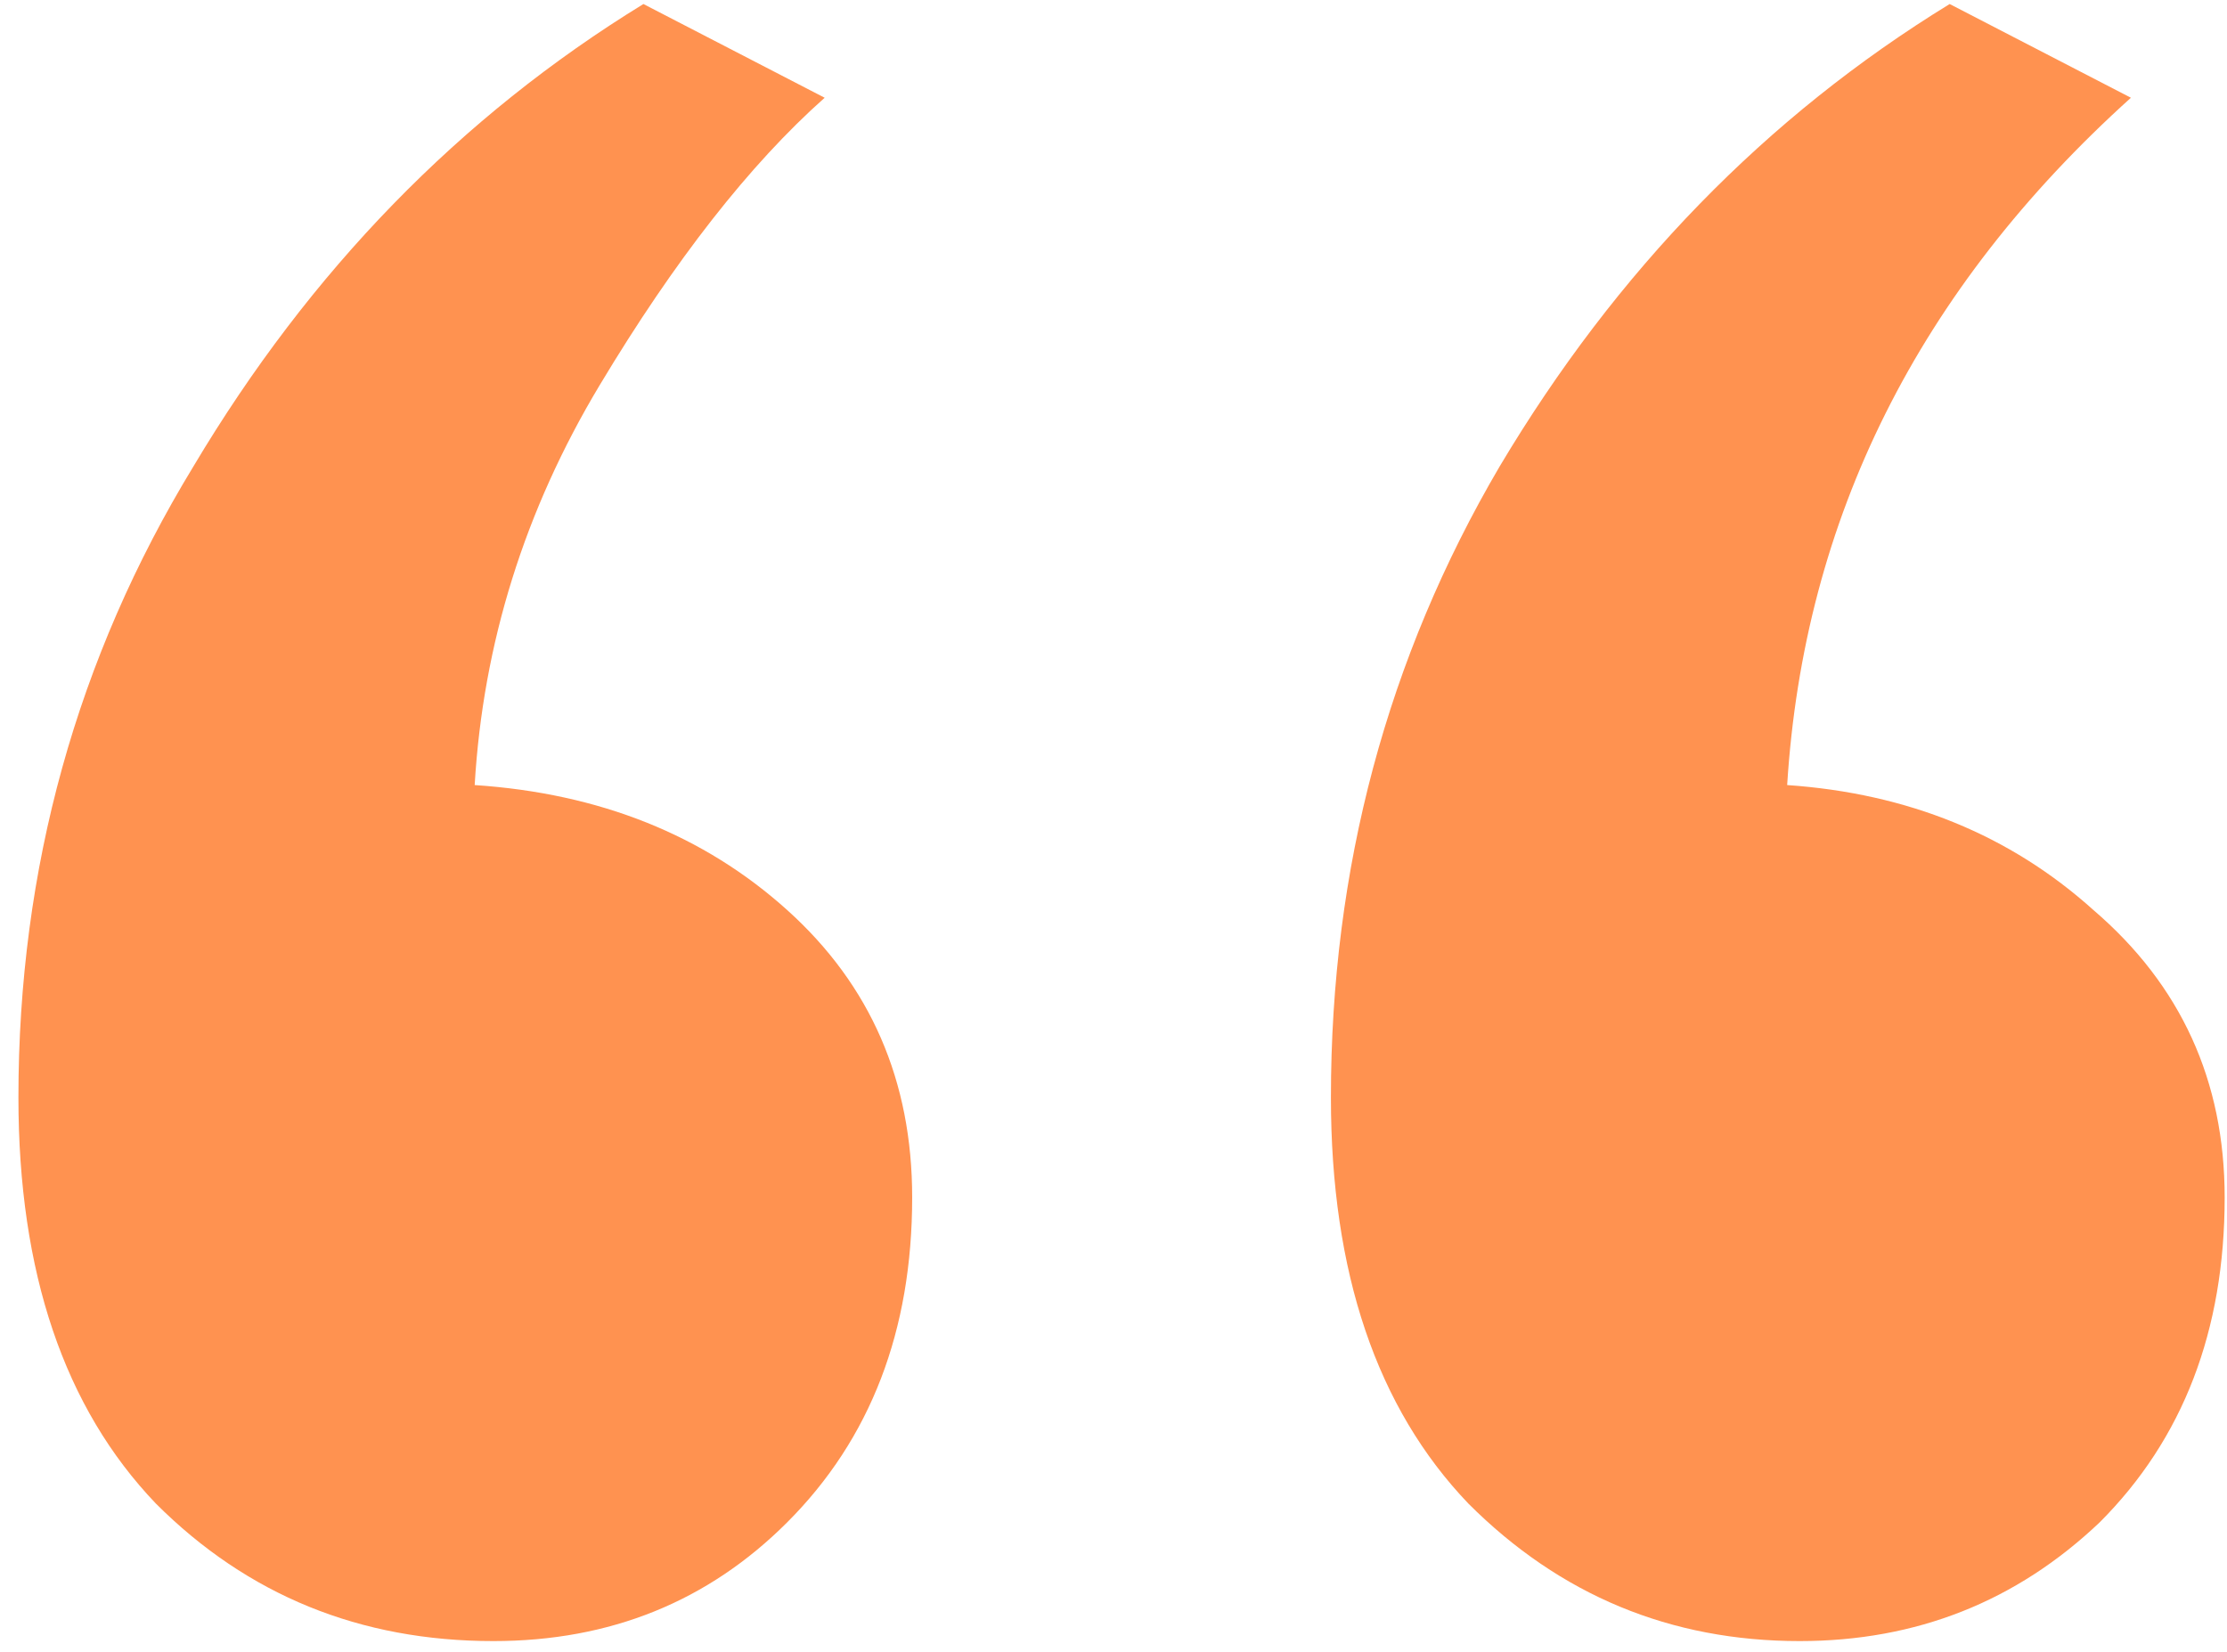 <svg width="62" height="46" viewBox="0 0 62 46" fill="none" xmlns="http://www.w3.org/2000/svg">
<path d="M13.737 45.7C10.025 45.7 6.893 44.424 4.341 41.872C1.789 39.204 0.513 35.434 0.513 30.562C0.513 24.182 2.137 18.324 5.385 12.988C8.633 7.536 12.809 3.244 17.913 0.112L22.959 2.722C20.871 4.578 18.783 7.246 16.695 10.726C14.607 14.206 13.447 17.918 13.215 21.862C16.695 22.094 19.595 23.254 21.915 25.342C24.235 27.43 25.395 30.098 25.395 33.346C25.395 37.058 24.235 40.074 21.915 42.394C19.711 44.598 16.985 45.7 13.737 45.7ZM50.103 45.7C46.507 45.7 43.433 44.424 40.881 41.872C38.329 39.204 37.053 35.434 37.053 30.562C37.053 24.182 38.619 18.324 41.751 12.988C44.999 7.536 49.175 3.244 54.279 0.112L59.325 2.722C53.409 8.058 50.219 14.438 49.755 21.862C53.119 22.094 55.961 23.254 58.281 25.342C60.717 27.43 61.935 30.098 61.935 33.346C61.935 37.058 60.775 40.074 58.455 42.394C56.135 44.598 53.351 45.7 50.103 45.7Z" fill="#FF9250"/>
</svg>
